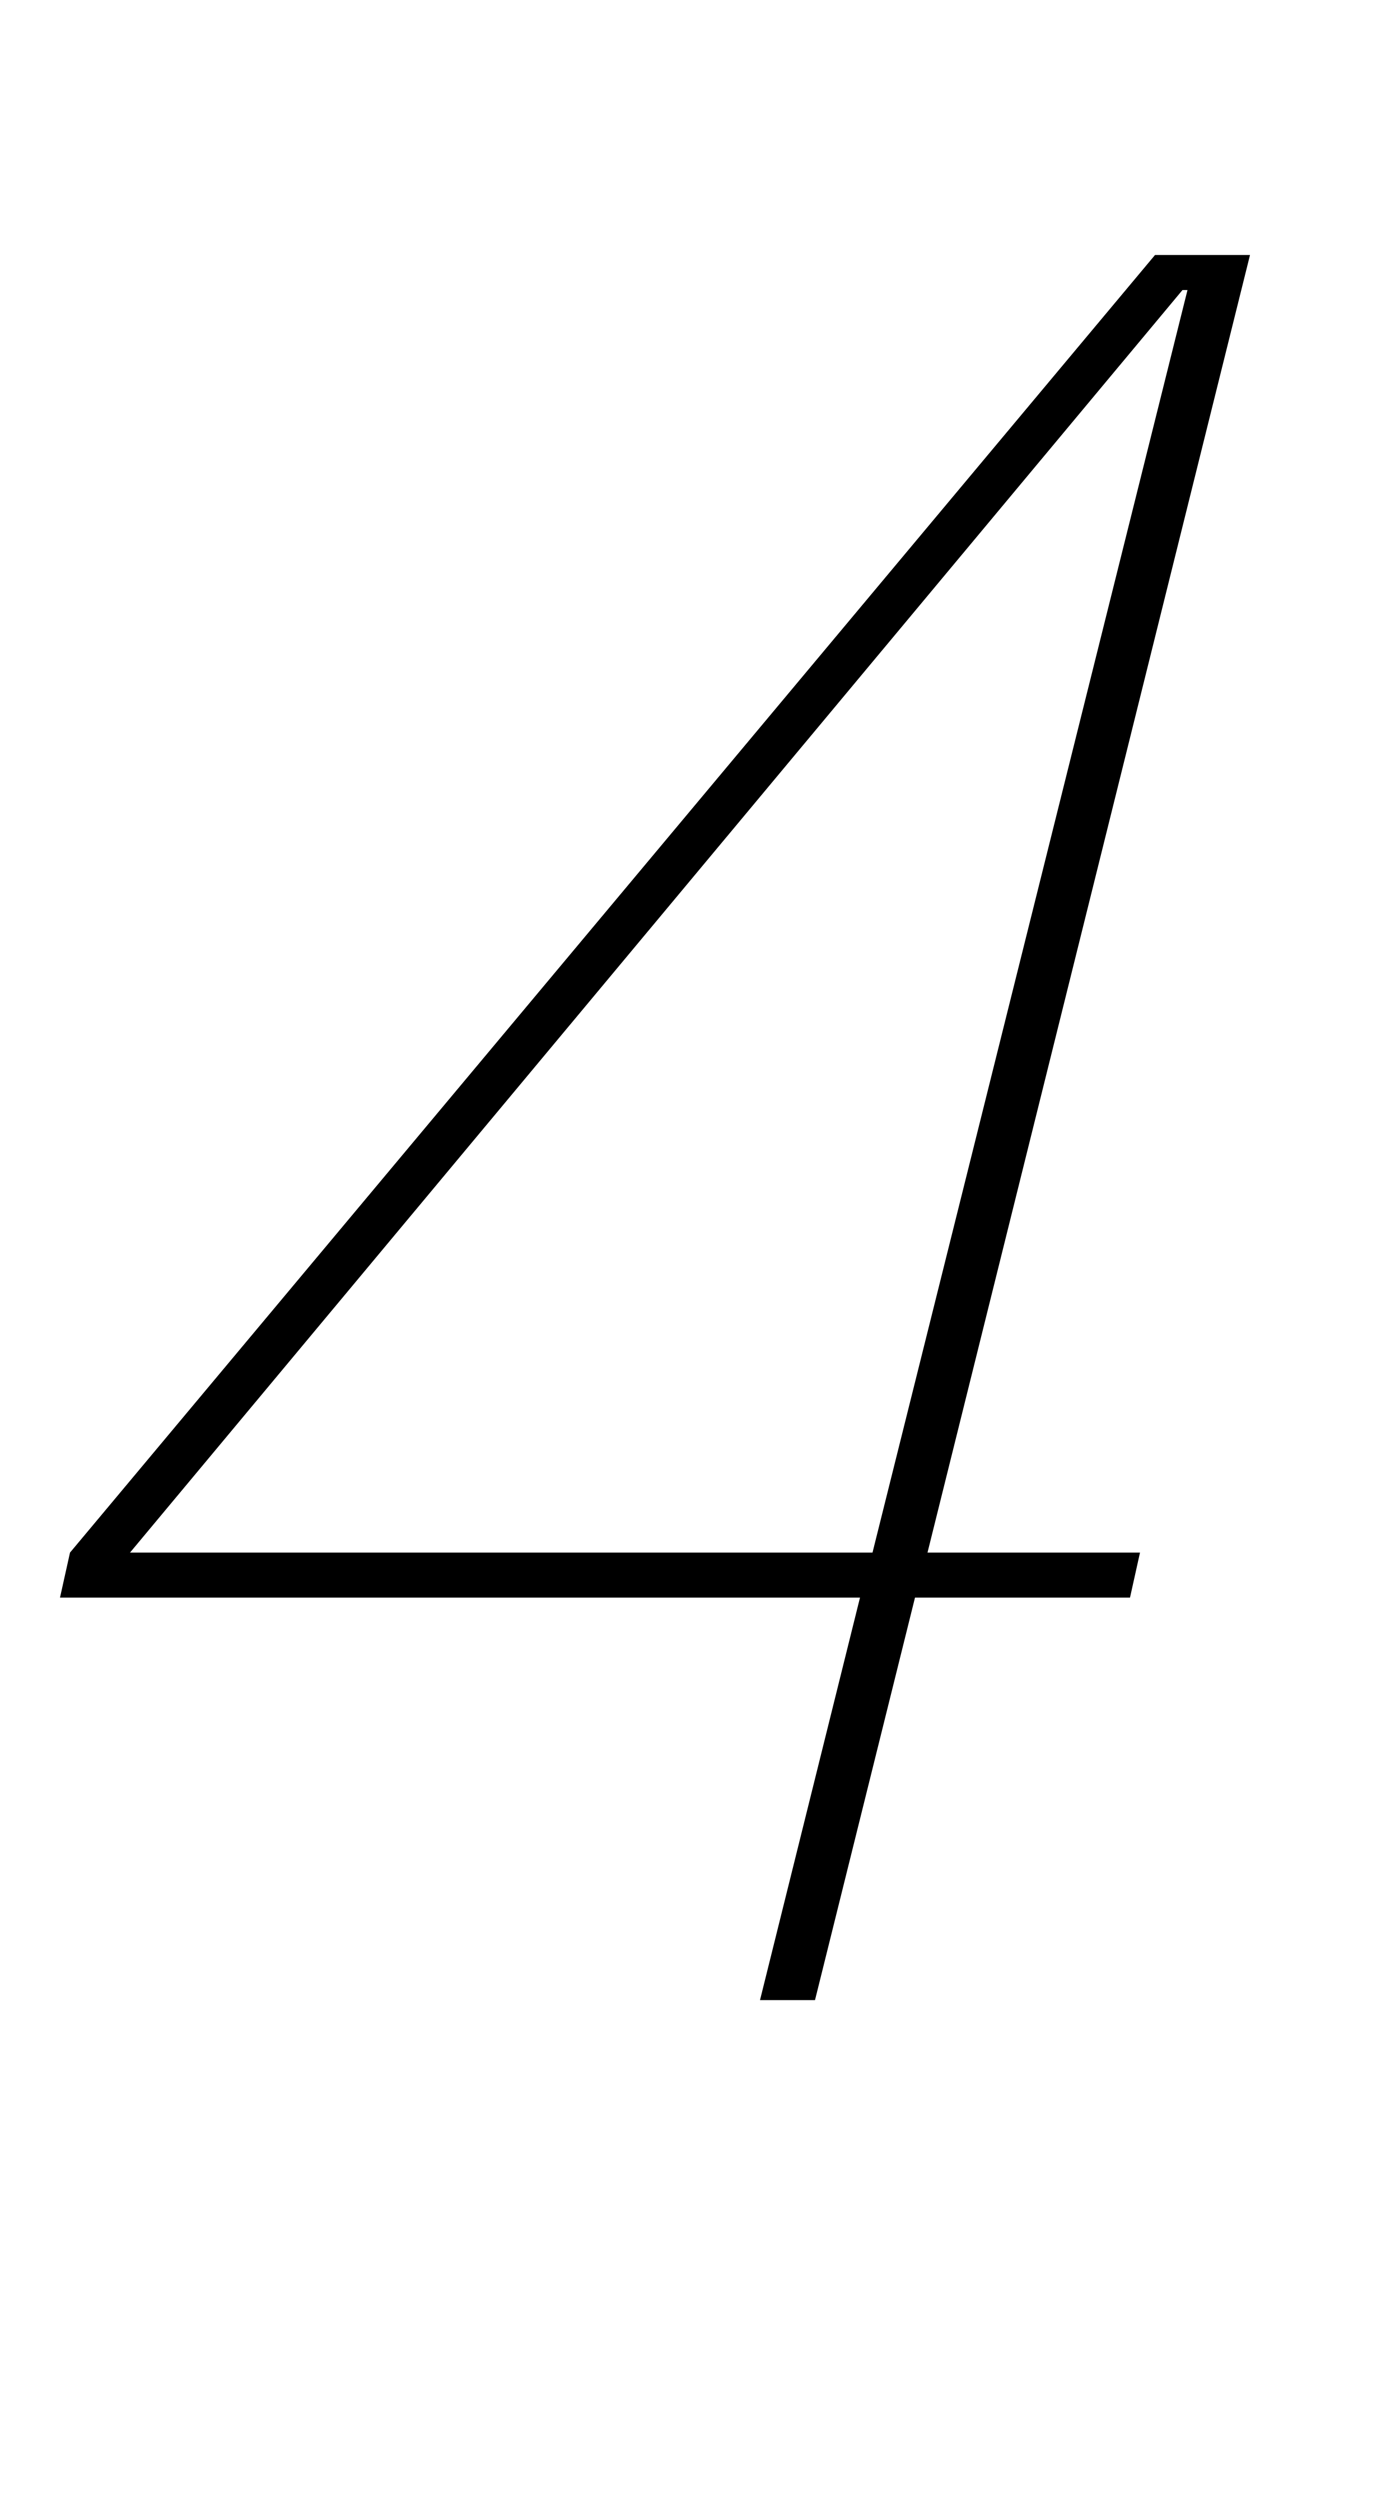 <?xml version="1.0" standalone="no"?>
<!DOCTYPE svg PUBLIC "-//W3C//DTD SVG 1.1//EN" "http://www.w3.org/Graphics/SVG/1.1/DTD/svg11.dtd" >
<svg xmlns="http://www.w3.org/2000/svg" xmlns:xlink="http://www.w3.org/1999/xlink" version="1.1" viewBox="-10 0 560 1000">
  <g transform="matrix(1 0 0 -1 0 800)">
   <path fill="currentColor"
d="M334 161h-320l4 18l434 519h38l-129 -519h85l-4 -18h-86l-40 -161h-22zM42 179h297l126 505h-2z" />
  </g>

</svg>
